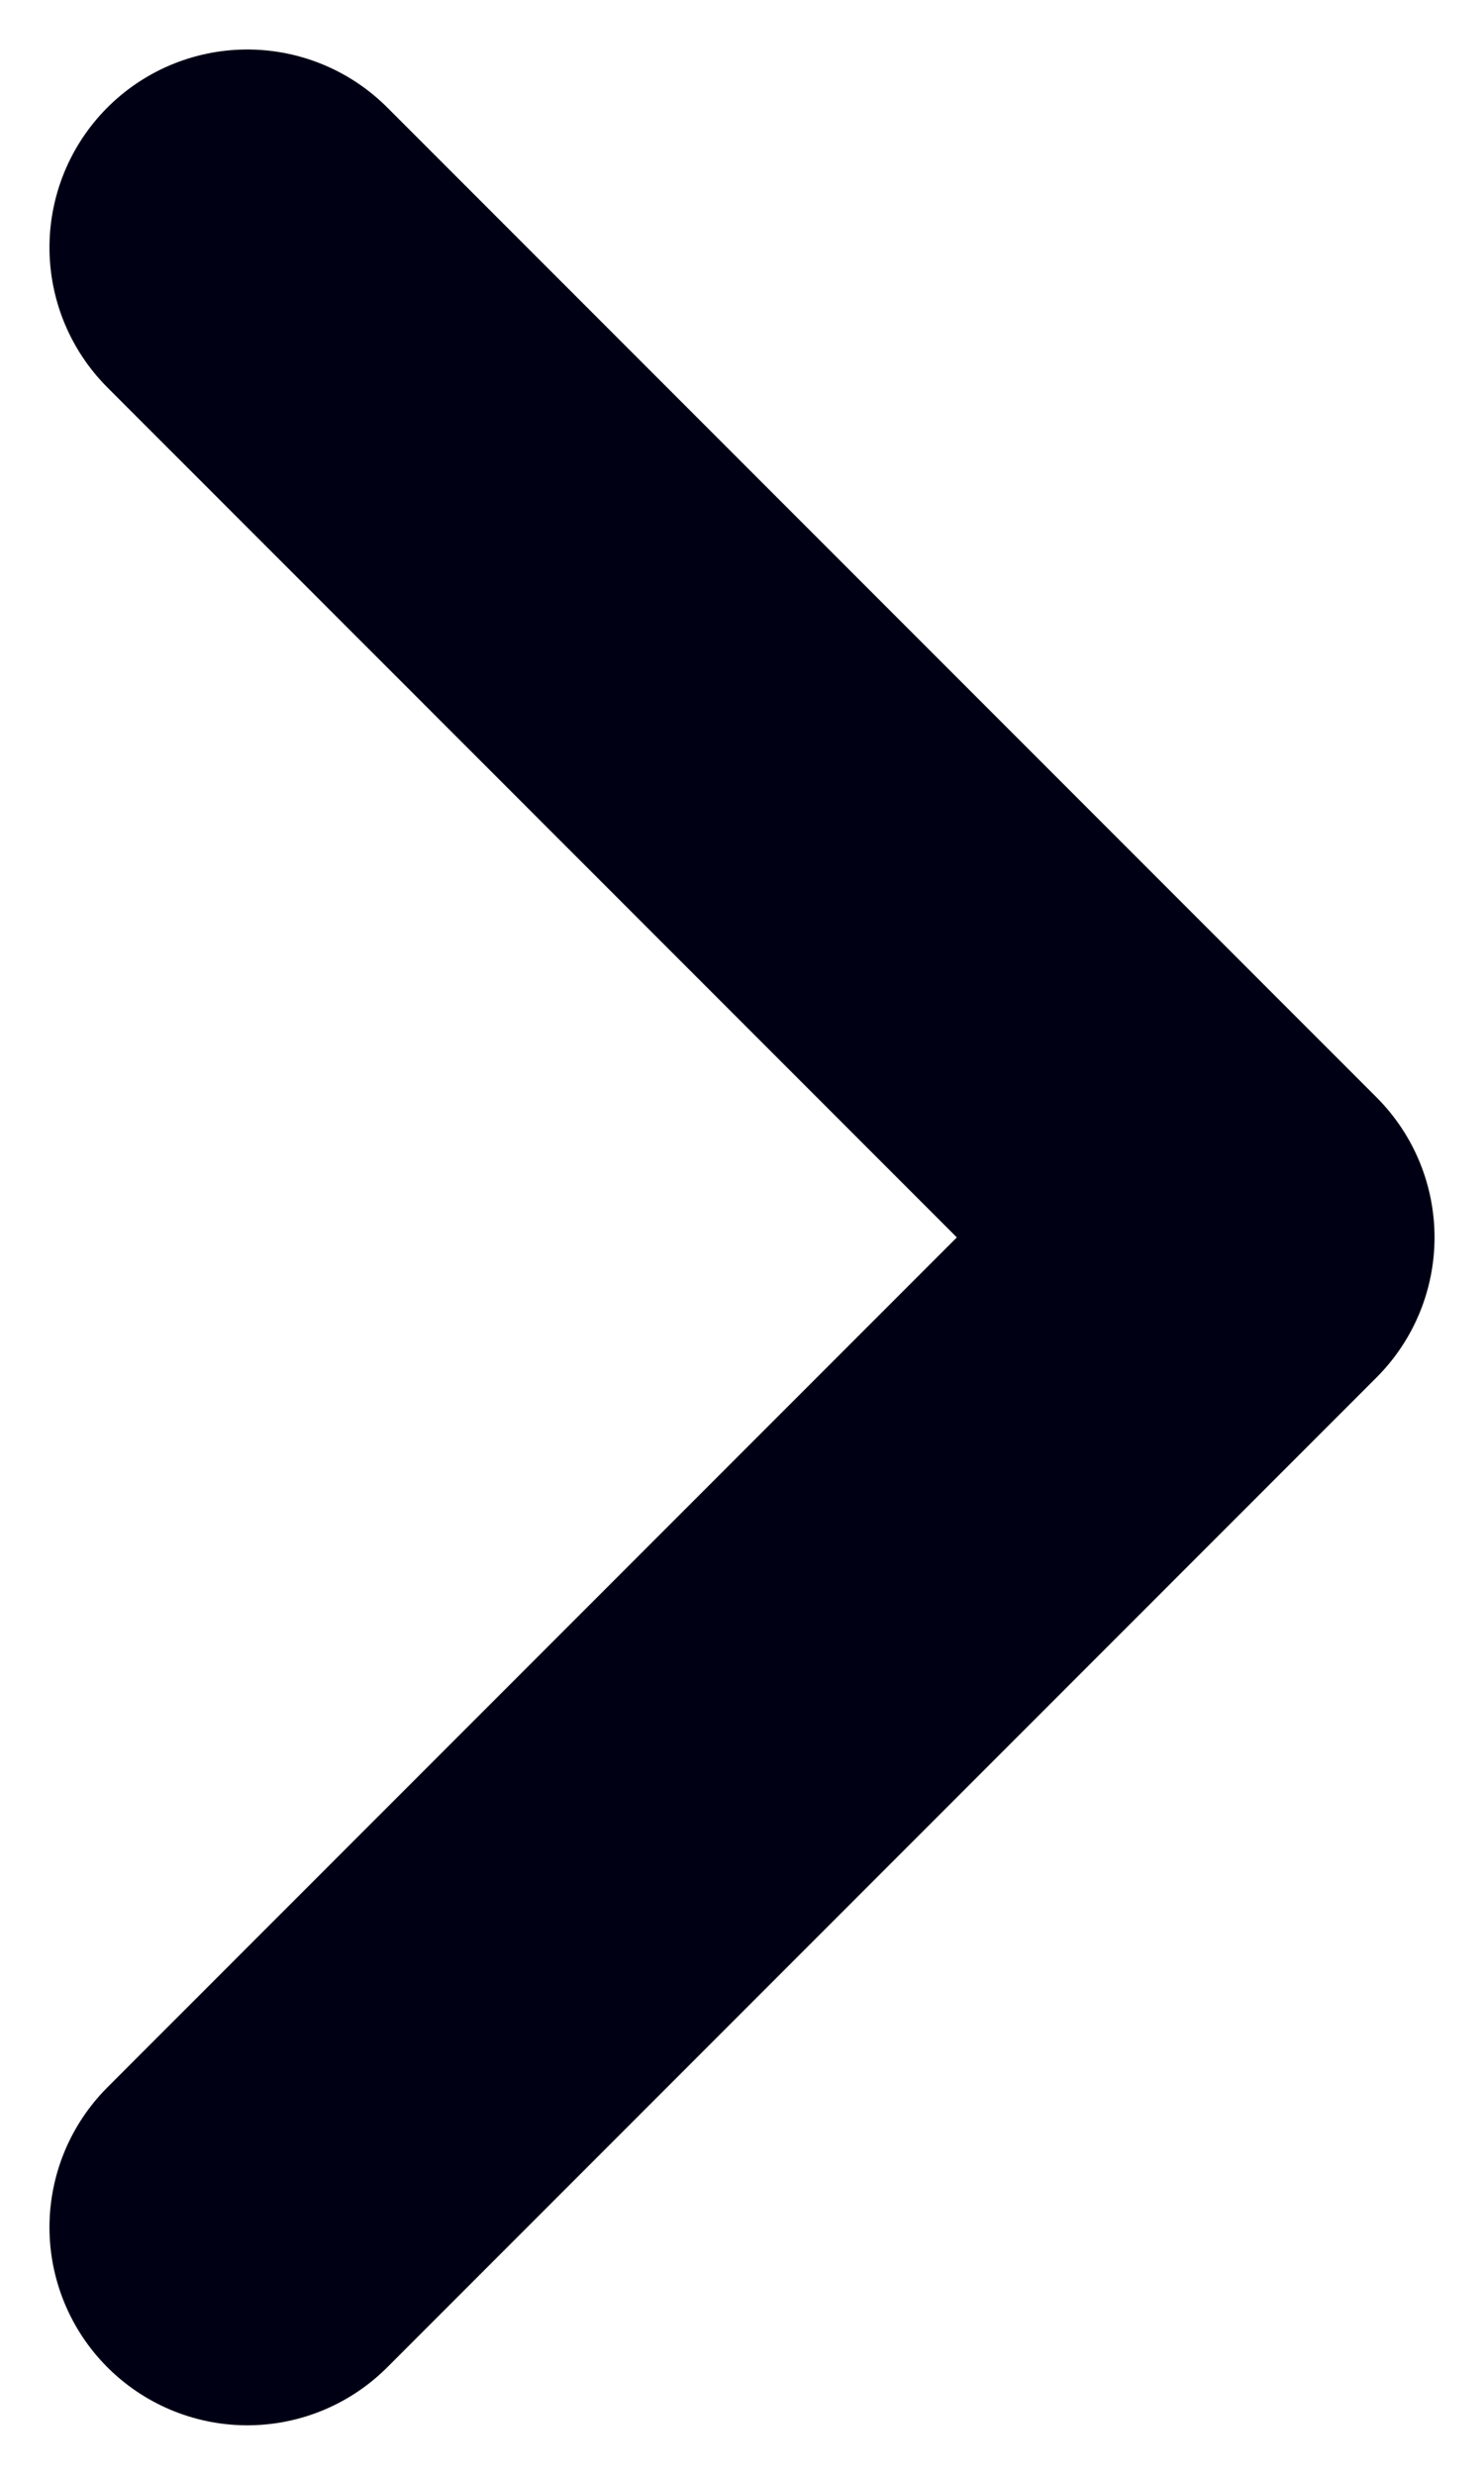 <svg width="6" height="10" viewBox="0 0 6 10" fill="none" xmlns="http://www.w3.org/2000/svg">
<path d="M1 9L5 5L1 1" stroke="#000014" stroke-width="1.6" stroke-linecap="round" stroke-linejoin="round"/>
</svg>
